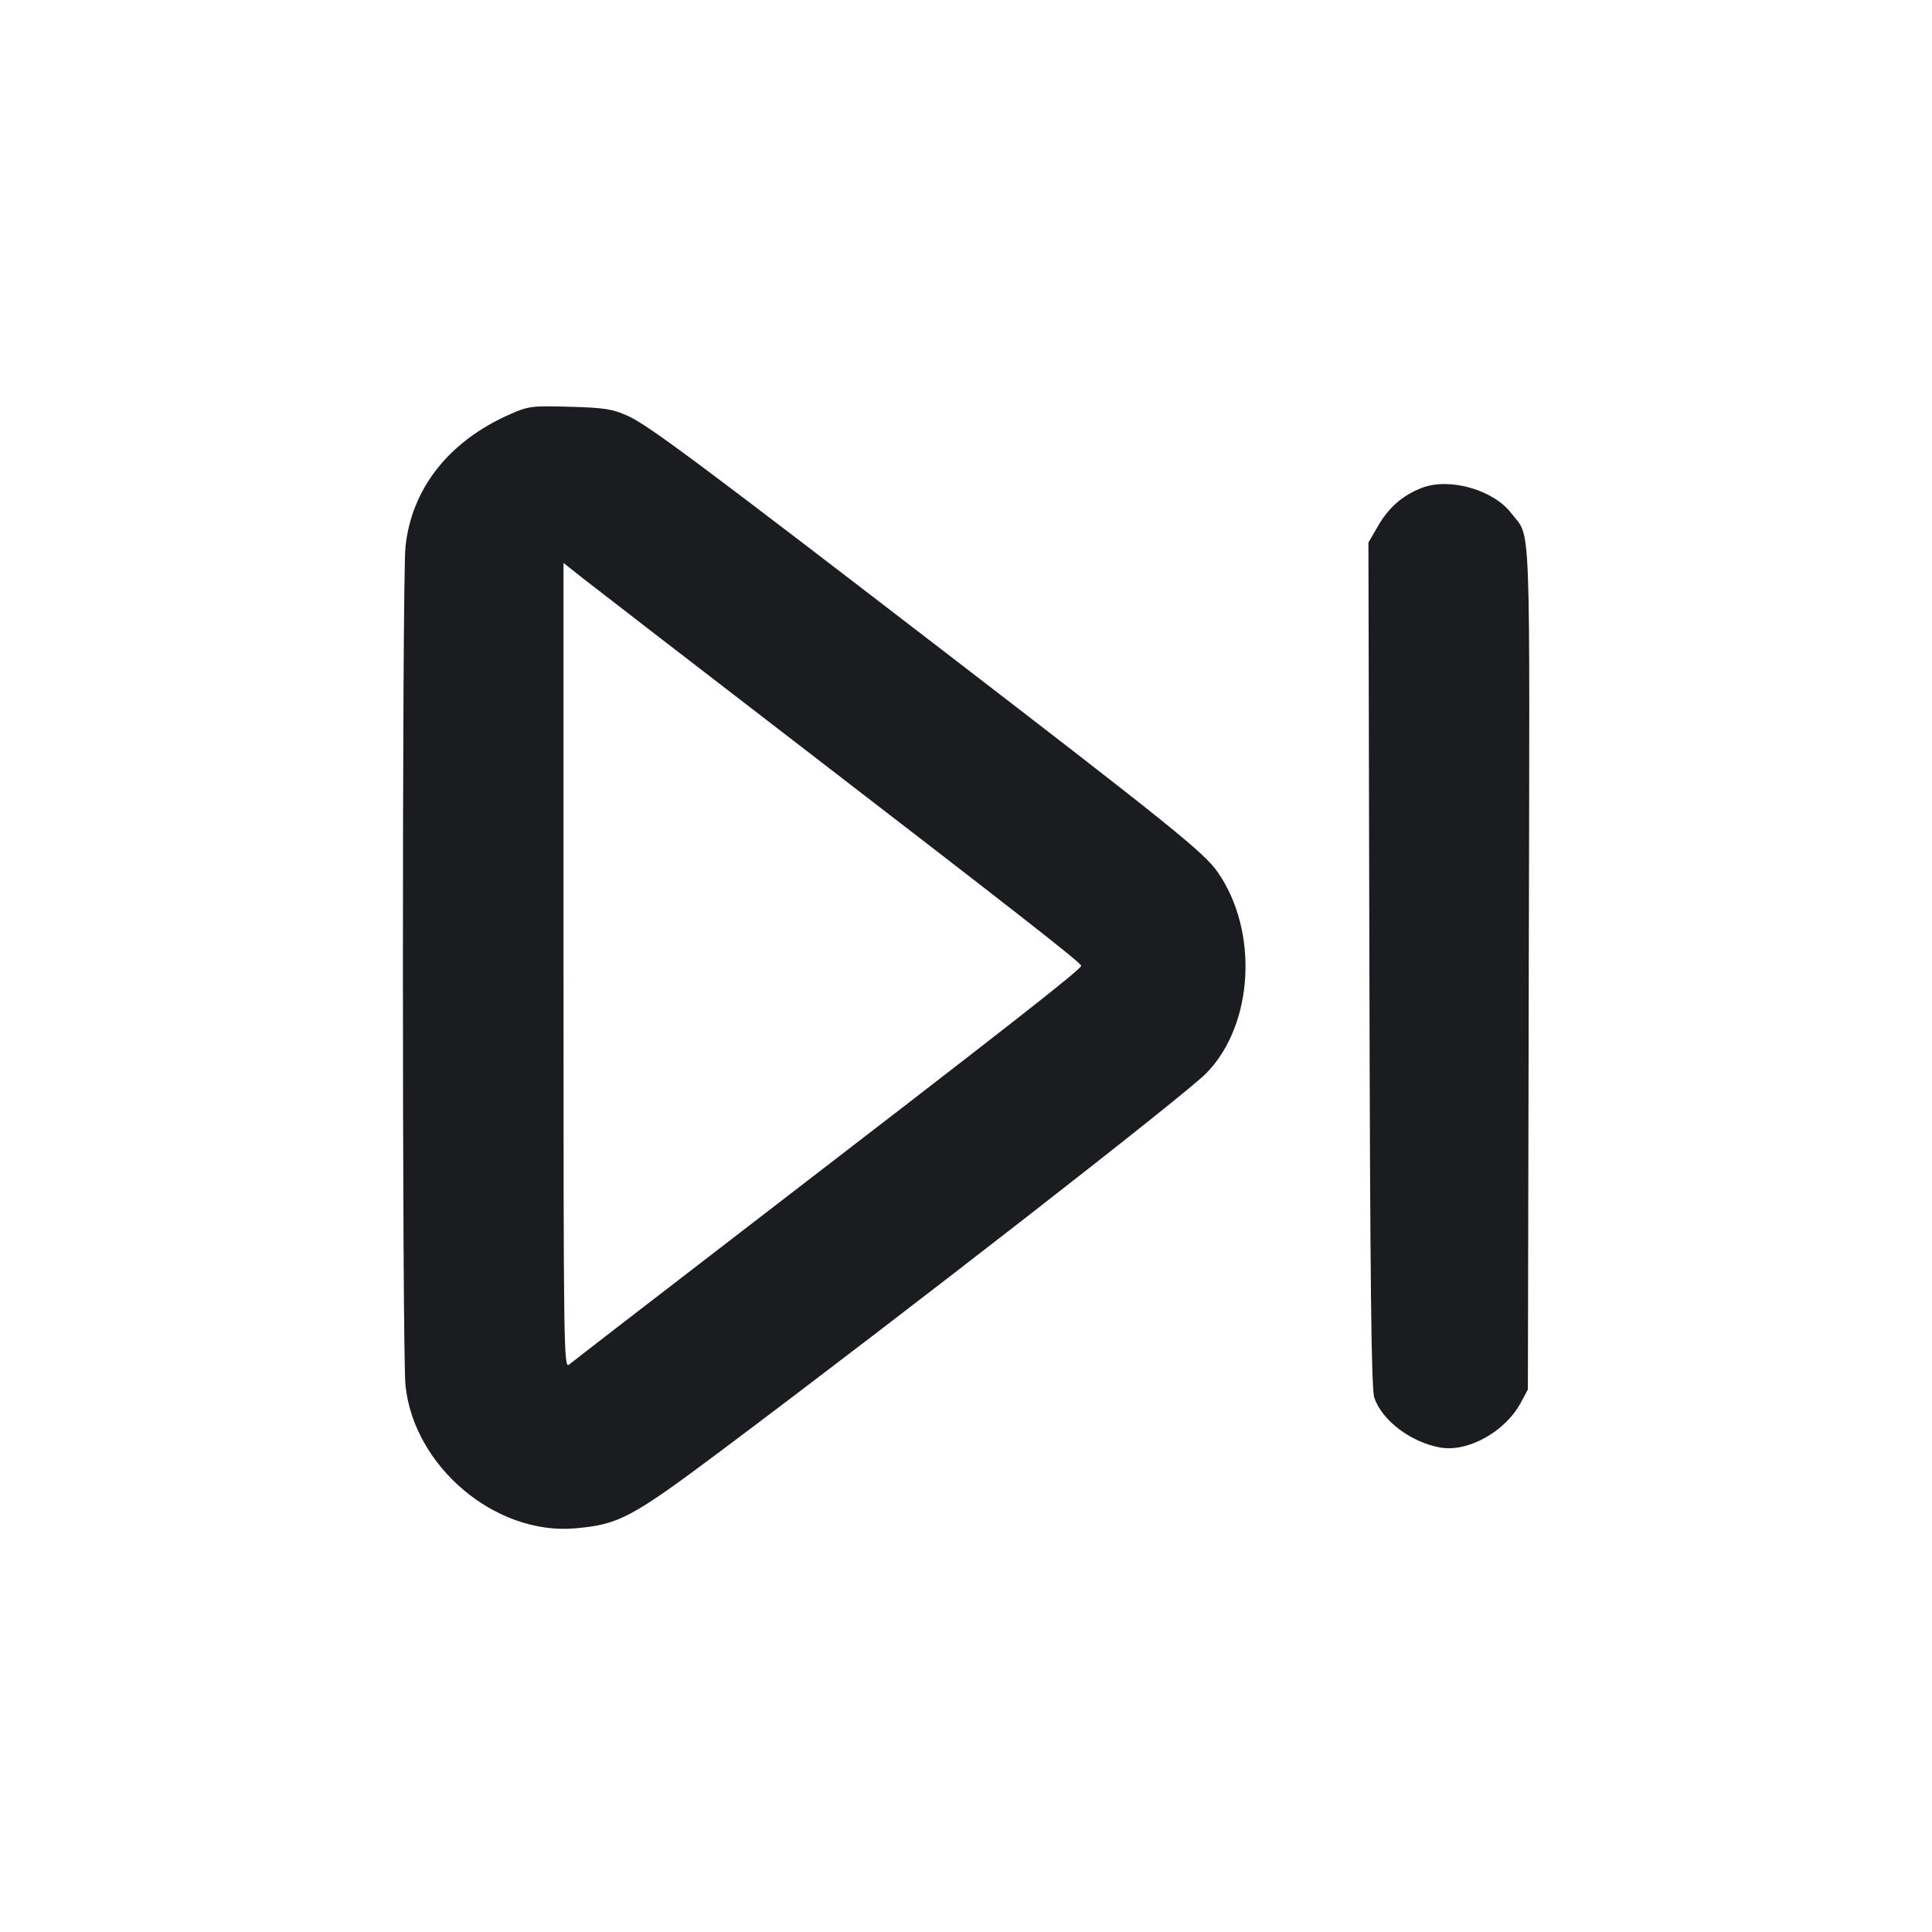 <svg width="24" height="24" viewBox="0 0 24 24" fill="none" xmlns="http://www.w3.org/2000/svg"><path d="M6.340 5.144 C 5.578 5.478,5.113 6.067,5.037 6.792 C 4.994 7.196,4.995 16.807,5.037 17.212 C 5.143 18.219,6.152 19.070,7.140 18.986 C 7.688 18.939,7.839 18.859,8.964 18.017 C 11.237 16.314,14.722 13.602,14.988 13.329 C 15.574 12.728,15.638 11.567,15.126 10.833 C 14.955 10.589,14.556 10.267,11.640 8.025 C 8.704 5.767,8.050 5.280,7.805 5.169 C 7.610 5.081,7.512 5.065,7.080 5.053 C 6.611 5.039,6.565 5.045,6.340 5.144 M17.664 6.060 C 17.427 6.151,17.252 6.303,17.119 6.533 L 16.999 6.740 17.011 11.980 C 17.020 15.947,17.035 17.255,17.072 17.363 C 17.167 17.644,17.522 17.914,17.887 17.981 C 18.233 18.044,18.698 17.786,18.893 17.423 L 18.980 17.260 18.991 12.010 C 19.004 6.245,19.021 6.701,18.774 6.376 C 18.552 6.084,18.007 5.929,17.664 6.060 M9.960 9.281 C 12.625 11.332,13.414 11.949,13.431 11.996 C 13.444 12.031,12.539 12.739,9.340 15.199 C 8.130 16.129,7.109 16.918,7.070 16.951 C 7.003 17.009,7.000 16.770,7.000 12.003 L 7.000 6.993 7.250 7.191 C 7.388 7.299,8.607 8.240,9.960 9.281 " fill="#1A1C1F" stroke="none" fill-rule="evenodd"></path></svg>